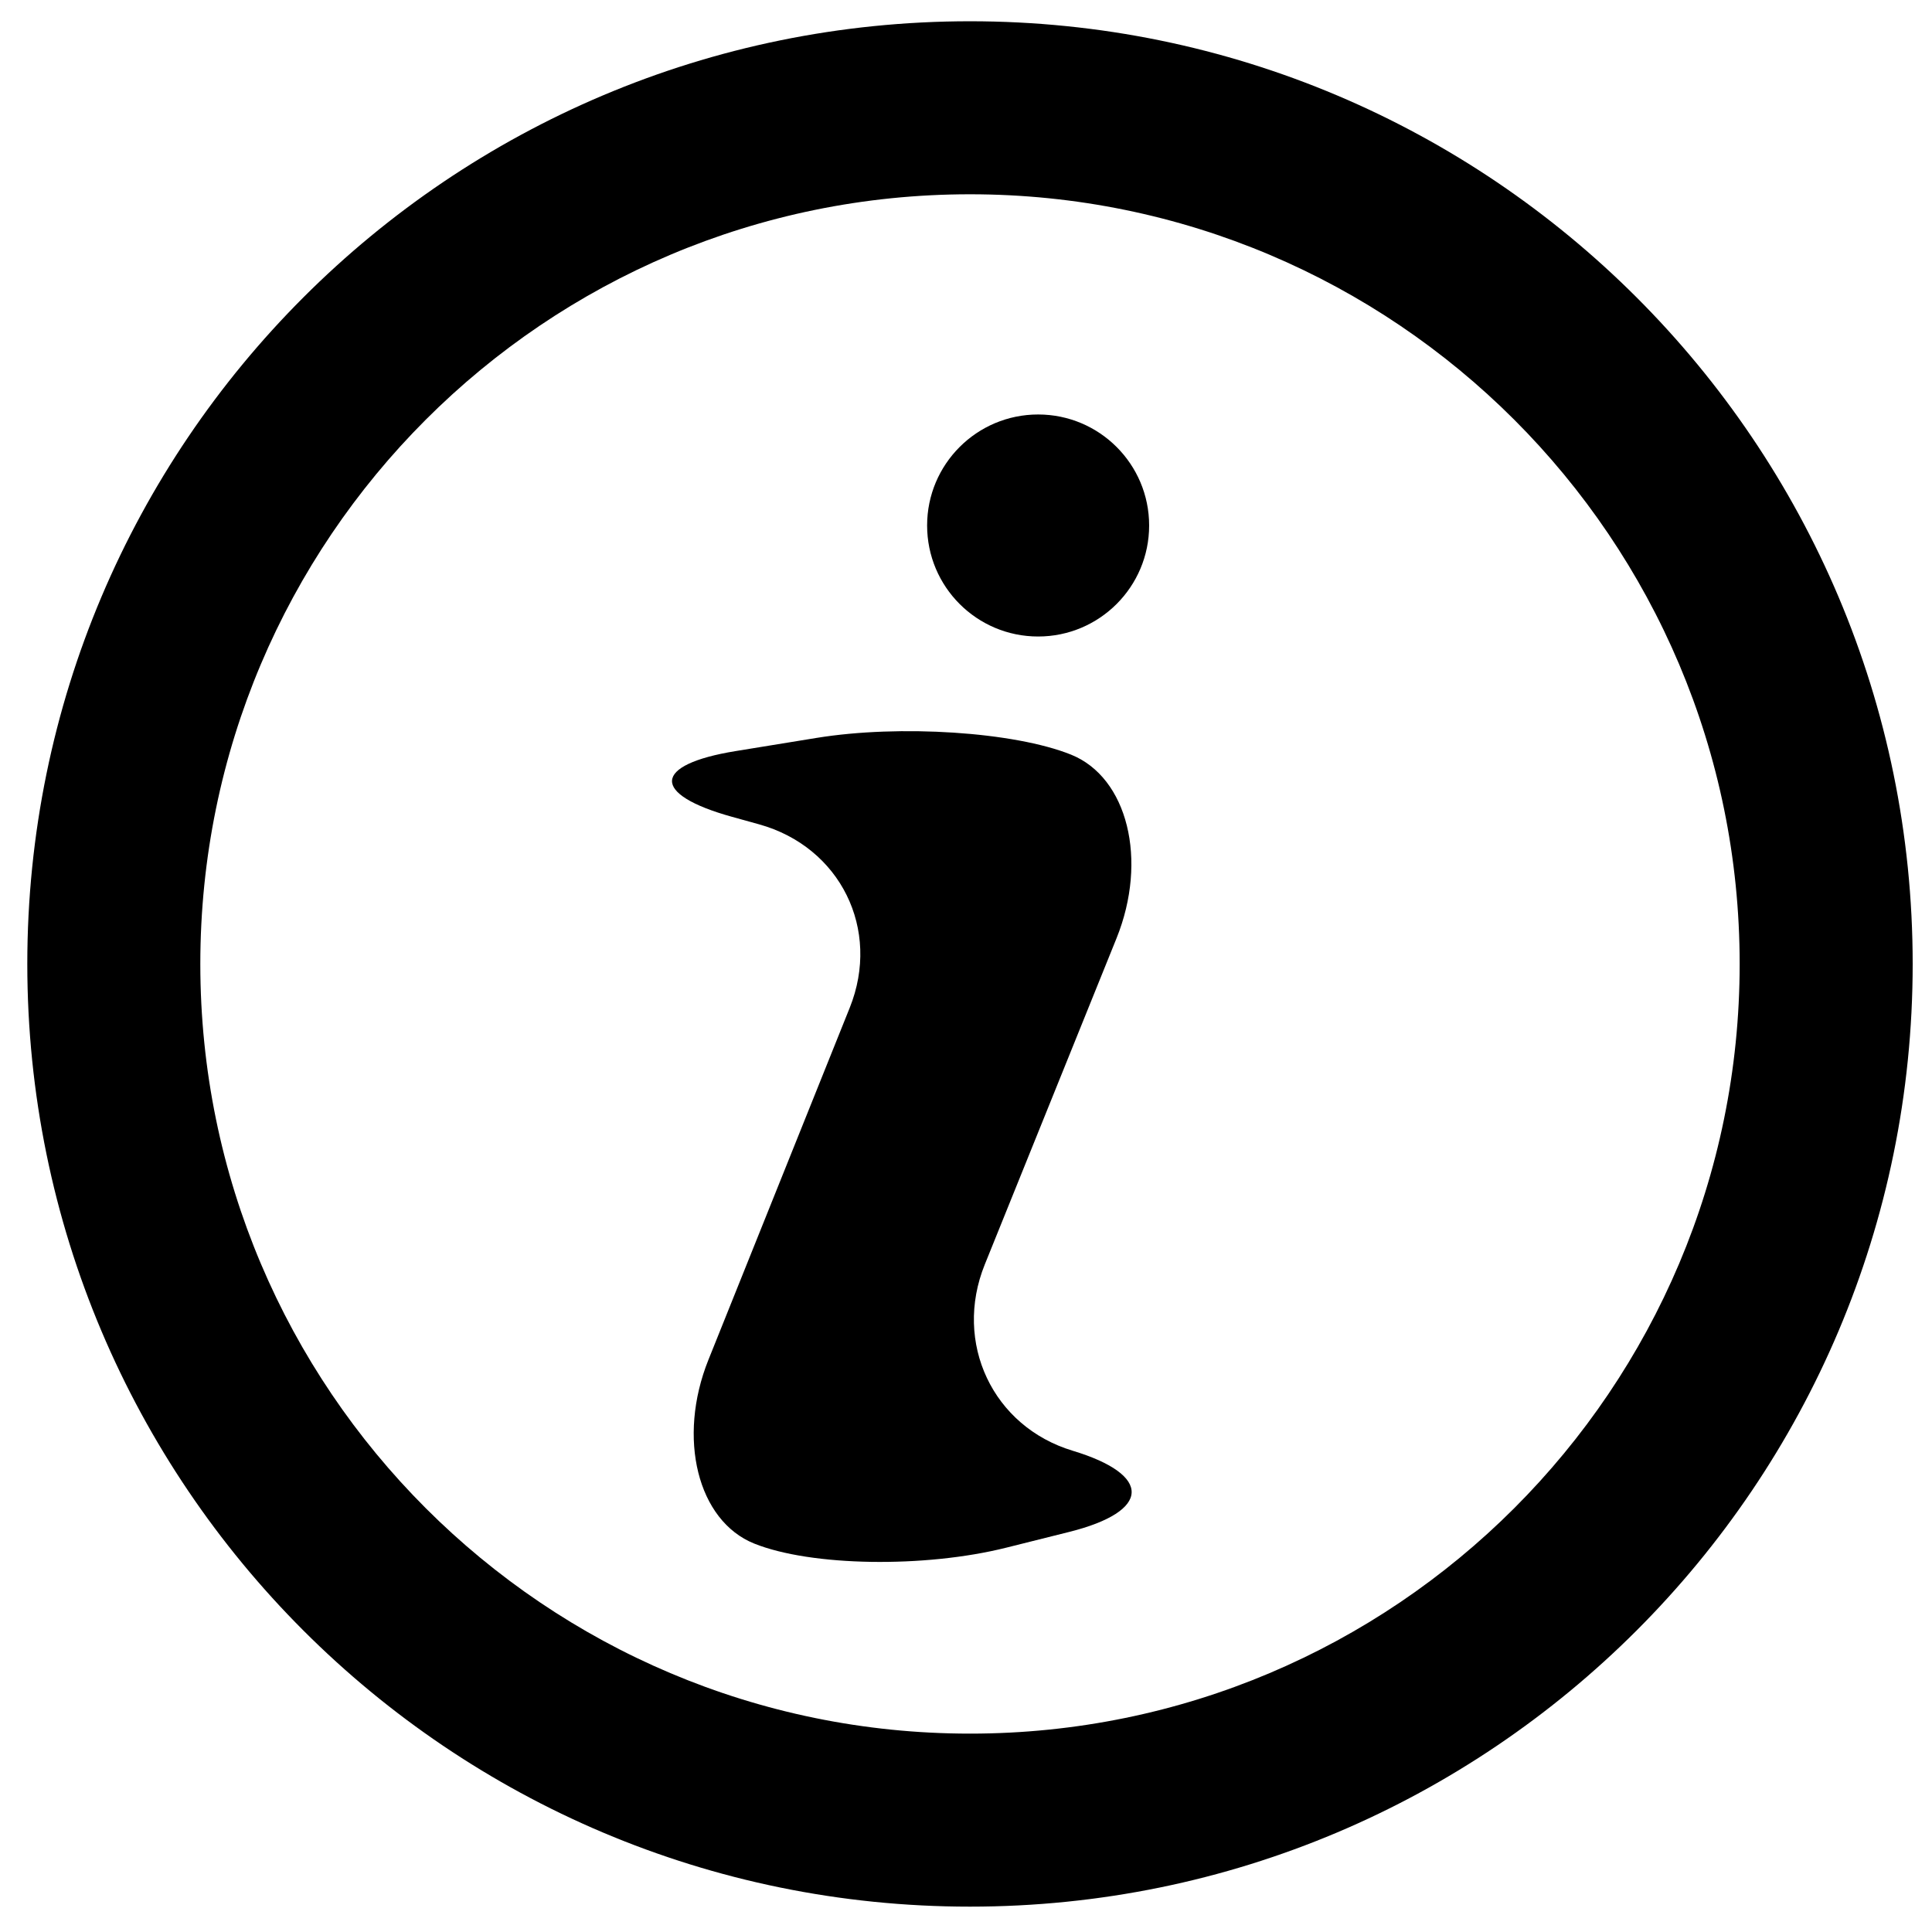 <?xml version="1.0" standalone="no"?><!DOCTYPE svg PUBLIC "-//W3C//DTD SVG 1.1//EN" "http://www.w3.org/Graphics/SVG/1.1/DTD/svg11.dtd"><svg t="1656556413683" class="icon" viewBox="0 0 1024 1024" version="1.1" xmlns="http://www.w3.org/2000/svg" p-id="12632" xmlns:xlink="http://www.w3.org/1999/xlink" width="16" height="16"><defs><style type="text/css">@font-face { font-family: feedback-iconfont; src: url("//at.alicdn.com/t/font_1031158_u69w8yhxdu.woff2?t=1630033759944") format("woff2"), url("//at.alicdn.com/t/font_1031158_u69w8yhxdu.woff?t=1630033759944") format("woff"), url("//at.alicdn.com/t/font_1031158_u69w8yhxdu.ttf?t=1630033759944") format("truetype"); }
</style></defs><path d="M514.115 11.269c-275.947 0-499.645 223.699-499.645 499.645s223.699 499.645 499.645 499.645S1013.76 786.86 1013.76 510.914 790.061 11.269 514.115 11.269z m0 907.588c-225.301 0-407.942-182.64-407.942-407.942s182.64-407.942 407.942-407.942 407.942 182.64 407.942 407.942-182.64 407.942-407.942 407.942z" p-id="12633"></path><path d="M491.391 278.522c0 32.497 26.342 58.839 58.839 58.839s58.839-26.342 58.839-58.839-26.342-58.839-58.839-58.839c-32.497 0.007-58.839 26.348-58.839 58.839z m41.909 541.784c-43.408 10.86-103.497 9.888-133.525-2.171-30.033-12.052-40.965-55.895-24.293-97.418l74.886-186.564c16.671-41.527-4.972-85.289-48.088-97.255l-14.311-3.973c-43.117-11.965-42.262-27.64 1.904-34.83l42.861-6.98c44.166-7.194 104.872-3.215 134.904 8.842 30.033 12.052 40.894 55.865 24.136 97.358l-69.821 172.888c-16.758 41.493 4.216 85.915 46.596 98.719s41.55 32.168-1.859 43.028l-33.389 8.357z" p-id="12634"></path></svg>